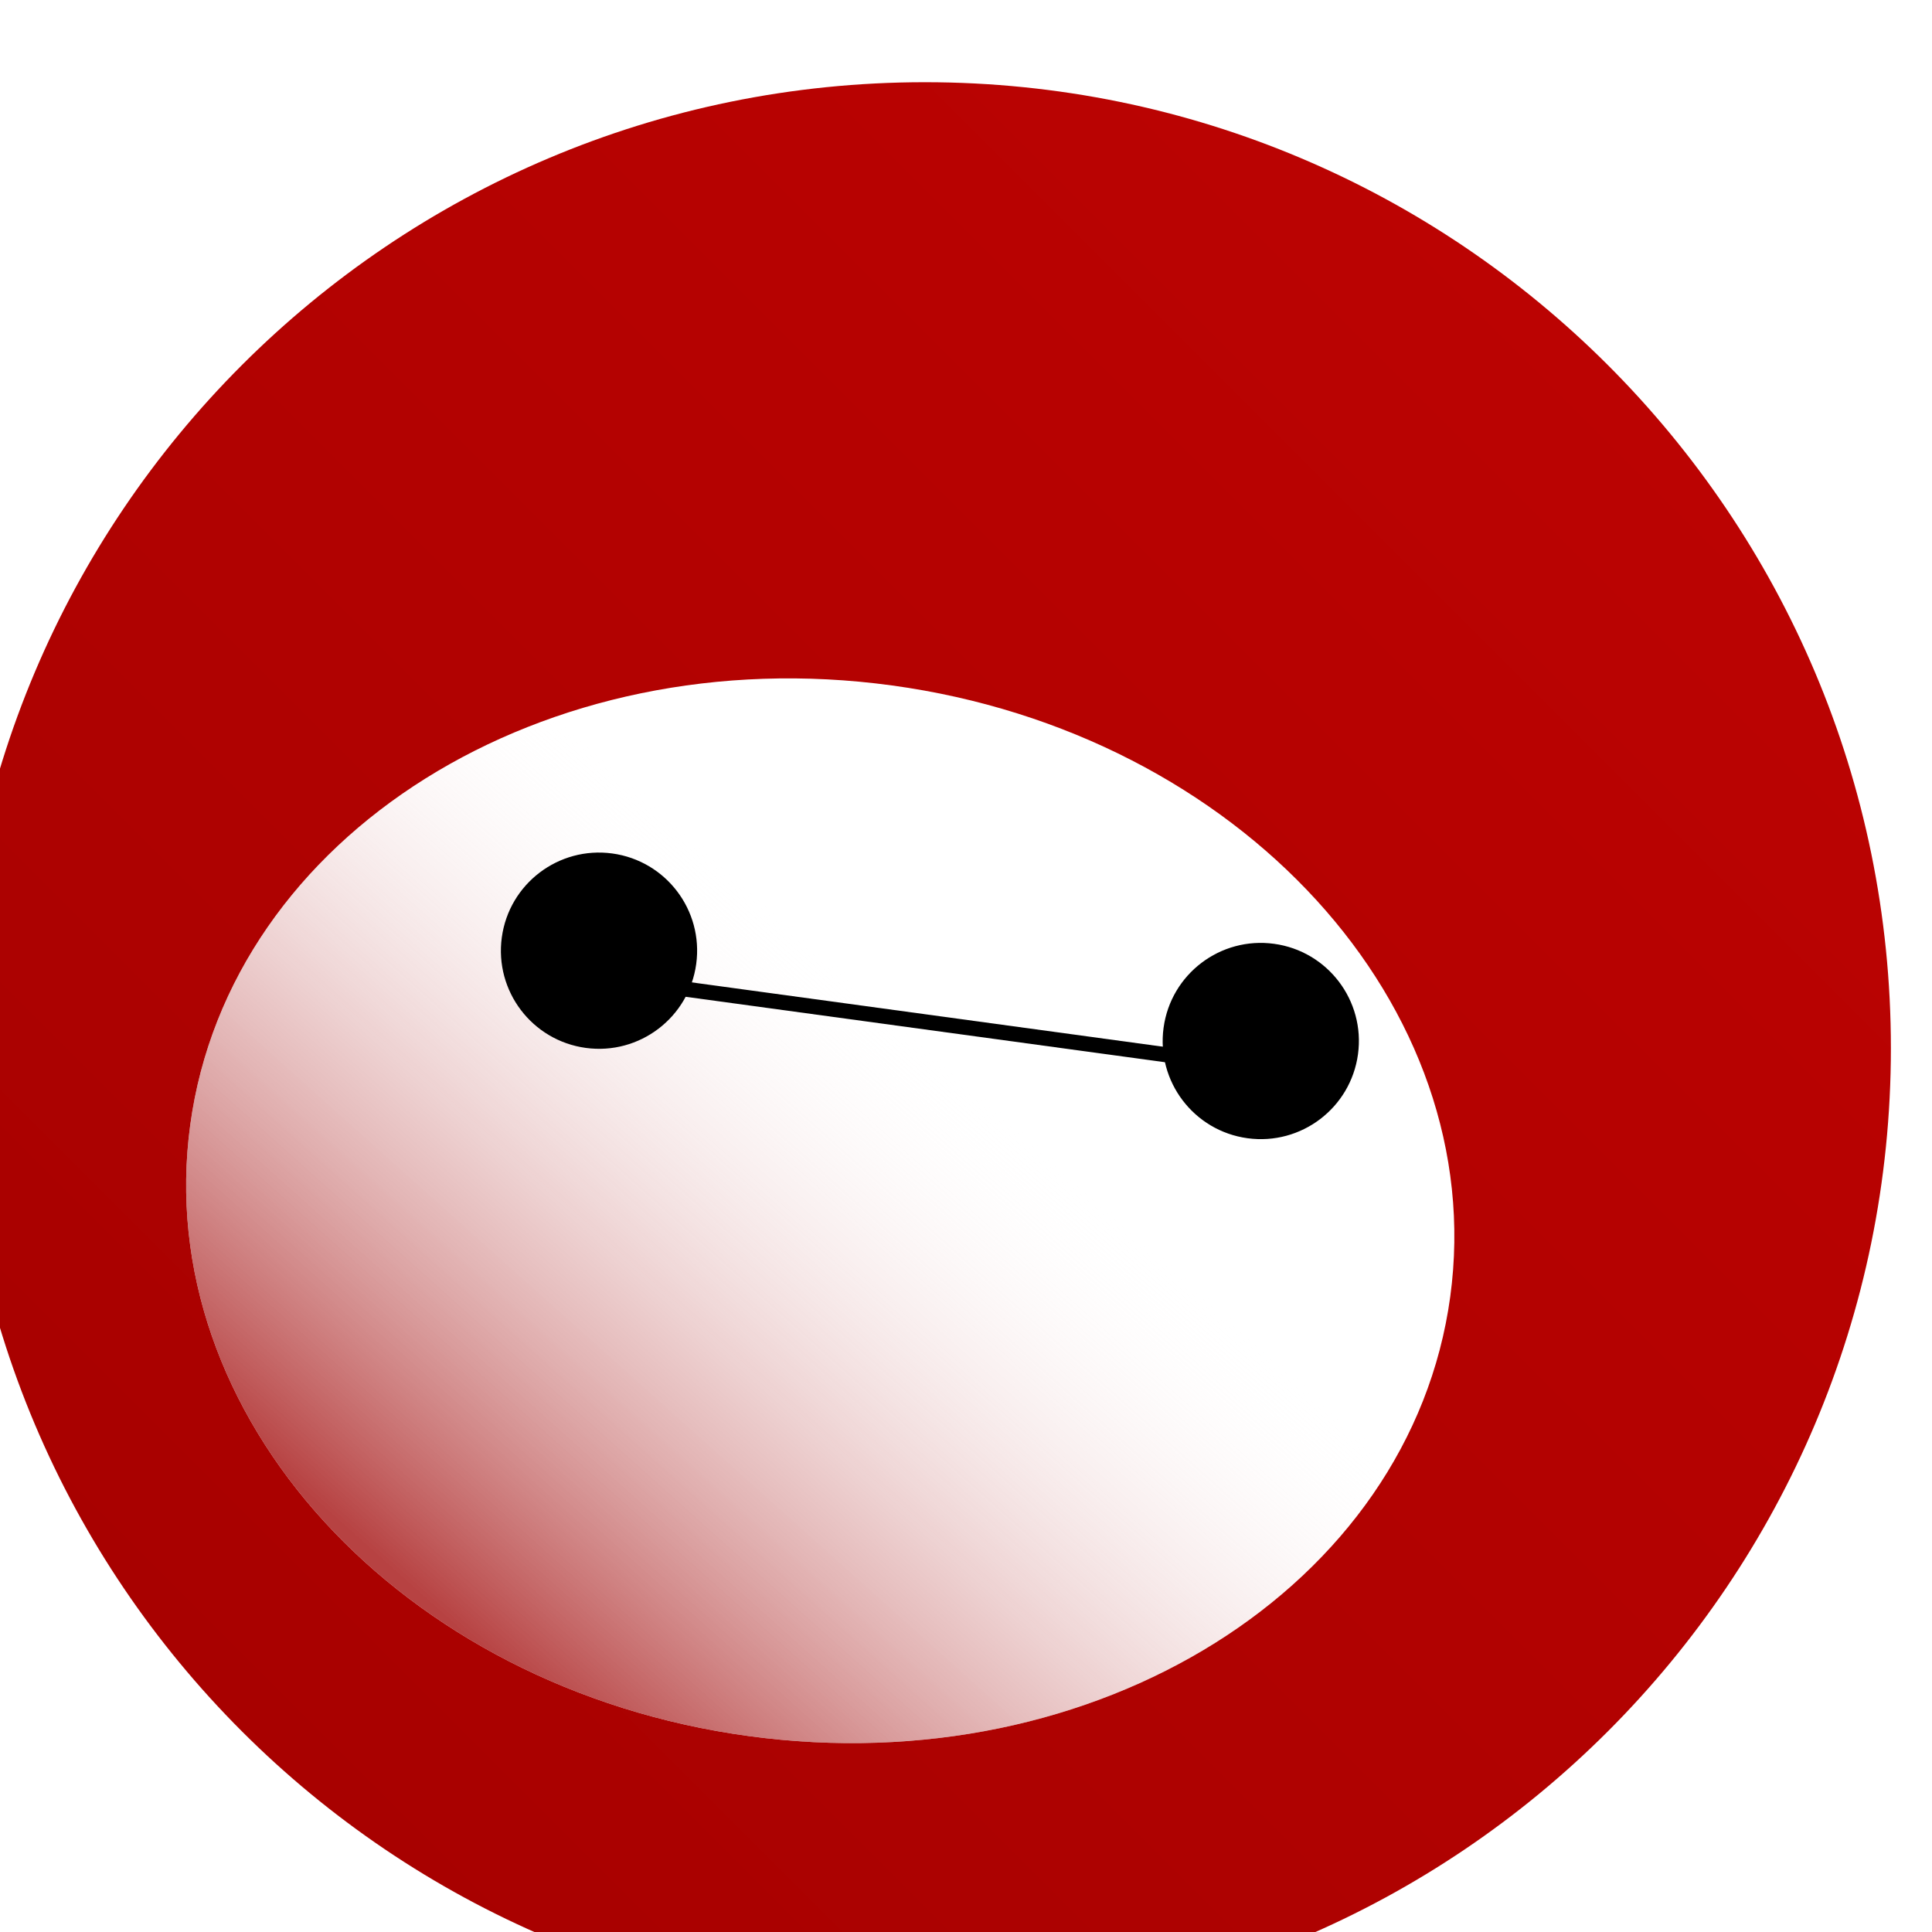 <svg width="94" height="94" viewBox="0 0 94 94" fill="none" xmlns="http://www.w3.org/2000/svg">
<g clip-path="url(#clip0)" filter="url(#filter0_i)">
<path d="M94 47C94 21.043 72.957 0 47 0C21.043 0 0 21.043 0 47C0 72.957 21.043 94 47 94C72.957 94 94 72.957 94 47Z" fill="url(#paint0_linear)"/>
<g filter="url(#filter1_d)">
<path d="M43.42 72.466C60.348 74.777 75.633 65.207 77.56 51.092C79.486 36.977 67.325 23.661 50.397 21.35C33.468 19.04 18.183 28.609 16.257 42.724C14.33 56.84 26.491 70.156 43.42 72.466Z" fill="white"/>
<path d="M43.42 72.466C60.348 74.777 75.633 65.207 77.56 51.092C79.486 36.977 67.325 23.661 50.397 21.35C33.468 19.04 18.183 28.609 16.257 42.724C14.33 56.84 26.491 70.156 43.42 72.466Z" fill="url(#paint1_linear)"/>
</g>
<path d="M30.499 46.985C33.111 47.341 35.518 45.513 35.874 42.901C36.231 40.288 34.402 37.882 31.79 37.525C29.178 37.169 26.772 38.997 26.415 41.609C26.058 44.221 27.887 46.628 30.499 46.985Z" fill="black"/>
<path d="M62.697 51.38C65.309 51.736 67.715 49.907 68.072 47.295C68.428 44.683 66.6 42.277 63.988 41.92C61.376 41.564 58.969 43.392 58.613 46.004C58.256 48.616 60.085 51.023 62.697 51.38Z" fill="black"/>
<path d="M59.216 47.013L34.295 43.611C34.094 43.584 33.909 43.725 33.881 43.926C33.854 44.127 33.995 44.312 34.196 44.339L59.117 47.741C59.318 47.768 59.503 47.627 59.53 47.426C59.558 47.226 59.417 47.041 59.216 47.013Z" fill="black"/>
</g>
<defs>
<filter id="filter0_i" x="-2" y="0" width="96" height="98" filterUnits="userSpaceOnUse" color-interpolation-filters="sRGB">
<feFlood flood-opacity="0" result="BackgroundImageFix"/>
<feBlend mode="normal" in="SourceGraphic" in2="BackgroundImageFix" result="shape"/>
<feColorMatrix in="SourceAlpha" type="matrix" values="0 0 0 0 0 0 0 0 0 0 0 0 0 0 0 0 0 0 127 0" result="hardAlpha"/>
<feOffset dx="-2" dy="4"/>
<feGaussianBlur stdDeviation="2"/>
<feComposite in2="hardAlpha" operator="arithmetic" k2="-1" k3="1"/>
<feColorMatrix type="matrix" values="0 0 0 0 0 0 0 0 0 0 0 0 0 0 0 0 0 0 0.25 0"/>
<feBlend mode="normal" in2="shape" result="effect1_innerShadow"/>
</filter>
<filter id="filter1_d" x="-3.944" y="14.006" width="91.704" height="81.804" filterUnits="userSpaceOnUse" color-interpolation-filters="sRGB">
<feFlood flood-opacity="0" result="BackgroundImageFix"/>
<feColorMatrix in="SourceAlpha" type="matrix" values="0 0 0 0 0 0 0 0 0 0 0 0 0 0 0 0 0 0 127 0"/>
<feOffset dx="-5" dy="8"/>
<feGaussianBlur stdDeviation="7.5"/>
<feColorMatrix type="matrix" values="0 0 0 0 0 0 0 0 0 0 0 0 0 0 0 0 0 0 0.5 0"/>
<feBlend mode="normal" in2="BackgroundImageFix" result="effect1_dropShadow"/>
<feBlend mode="normal" in="SourceGraphic" in2="effect1_dropShadow" result="shape"/>
</filter>
<linearGradient id="paint0_linear" x1="0" y1="94" x2="94" y2="0" gradientUnits="userSpaceOnUse">
<stop stop-color="#A40100"/>
<stop offset="1" stop-color="#BF0302"/>
</linearGradient>
<linearGradient id="paint1_linear" x1="19.094" y1="58.107" x2="54.624" y2="18.448" gradientUnits="userSpaceOnUse">
<stop stop-color="#A51313" stop-opacity="0.8"/>
<stop offset="0.687" stop-color="white" stop-opacity="0"/>
</linearGradient>
<clipPath id="clip0">
<rect width="94" height="94" fill="white"/>
</clipPath>
</defs>
</svg>
